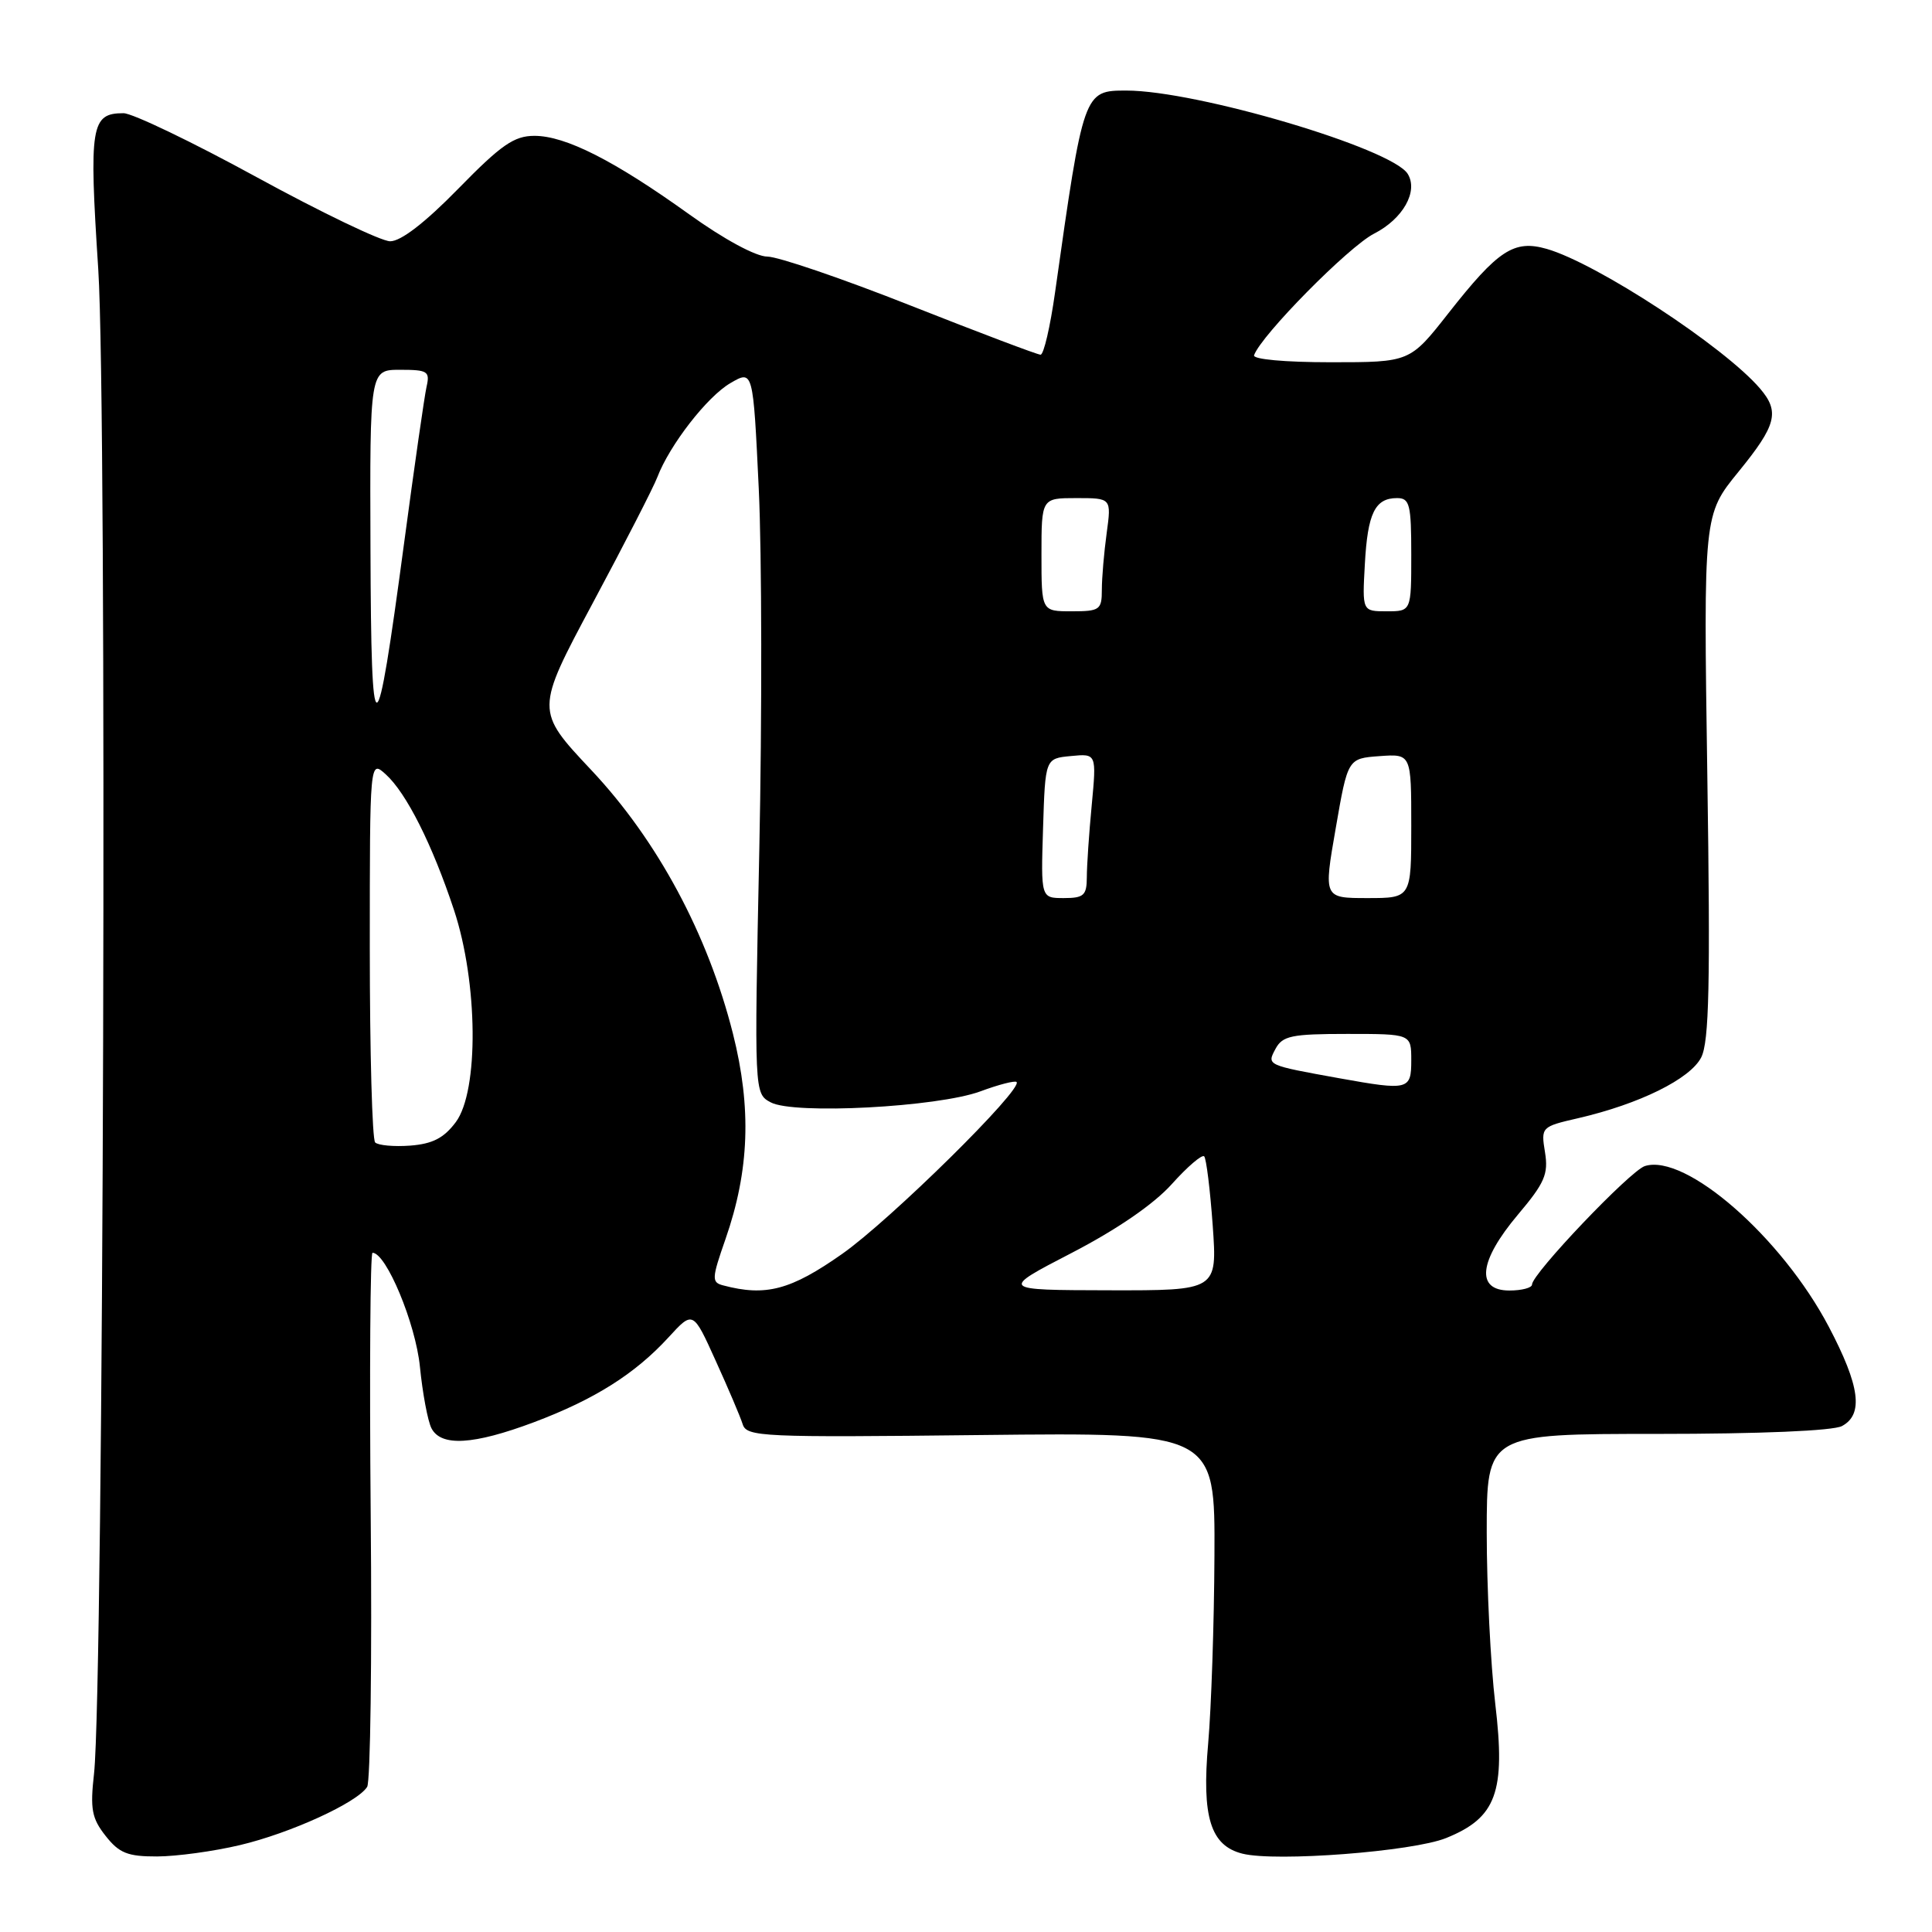 <?xml version="1.0" encoding="UTF-8" standalone="no"?>
<!DOCTYPE svg PUBLIC "-//W3C//DTD SVG 1.1//EN" "http://www.w3.org/Graphics/SVG/1.1/DTD/svg11.dtd" >
<svg xmlns="http://www.w3.org/2000/svg" xmlns:xlink="http://www.w3.org/1999/xlink" version="1.1" viewBox="0 0 256 256">
 <g >
 <path fill="currentColor"
d=" M 31.77 244.49 C 38.48 242.91 47.35 238.85 48.65 236.77 C 49.08 236.07 49.30 219.86 49.12 200.75 C 48.95 181.64 49.06 166.00 49.36 166.00 C 51.17 166.00 55.07 175.37 55.64 181.08 C 55.99 184.61 56.68 188.29 57.17 189.25 C 58.44 191.71 62.72 191.46 70.73 188.46 C 78.76 185.44 84.13 182.06 88.58 177.21 C 91.83 173.66 91.83 173.66 94.83 180.30 C 96.49 183.95 98.10 187.73 98.41 188.72 C 98.94 190.39 100.93 190.48 129.99 190.15 C 161.00 189.81 161.00 189.81 160.92 206.15 C 160.88 215.14 160.50 226.32 160.09 231.00 C 159.22 240.77 160.40 244.56 164.63 245.62 C 169.05 246.73 187.19 245.34 191.62 243.55 C 198.28 240.86 199.52 237.49 198.13 225.76 C 197.51 220.48 197.00 210.27 197.00 203.08 C 197.00 190.00 197.00 190.00 219.57 190.00 C 233.21 190.00 242.90 189.59 244.07 188.96 C 246.95 187.42 246.46 183.66 242.33 175.81 C 236.09 163.94 223.35 152.80 217.95 154.51 C 216.01 155.13 203.00 168.79 203.00 170.21 C 203.00 170.64 201.65 171.00 200.00 171.00 C 195.51 171.00 195.95 167.10 201.13 160.95 C 204.68 156.75 205.19 155.57 204.72 152.68 C 204.18 149.34 204.22 149.29 209.14 148.16 C 217.25 146.28 223.97 142.96 225.42 140.11 C 226.47 138.03 226.64 130.39 226.23 102.85 C 225.72 68.20 225.72 68.20 230.36 62.51 C 235.39 56.34 235.85 54.57 233.22 51.49 C 228.47 45.94 211.59 34.89 204.95 32.98 C 200.61 31.74 198.52 33.11 191.91 41.52 C 186.82 48.00 186.82 48.00 176.33 48.00 C 170.26 48.00 165.97 47.61 166.17 47.07 C 167.12 44.41 178.69 32.69 182.07 30.96 C 185.90 29.01 187.96 25.35 186.53 23.04 C 184.44 19.66 158.58 12.00 149.25 12.00 C 143.60 12.00 143.57 12.07 139.80 38.75 C 139.16 43.29 138.30 47.00 137.88 47.00 C 137.47 47.00 129.73 44.07 120.69 40.50 C 111.64 36.92 103.09 34.00 101.68 34.00 C 100.17 34.00 95.93 31.71 91.31 28.39 C 81.40 21.28 74.94 18.00 70.82 18.00 C 68.12 18.00 66.42 19.18 60.73 25.00 C 56.31 29.52 53.10 31.99 51.69 31.97 C 50.49 31.96 42.53 28.13 34.00 23.47 C 25.48 18.81 17.54 15.00 16.37 15.00 C 12.05 15.00 11.78 16.62 13.02 35.68 C 14.22 54.01 13.73 223.52 12.46 235.01 C 11.93 239.71 12.16 240.94 13.99 243.26 C 15.79 245.55 16.91 246.00 20.82 245.99 C 23.40 245.98 28.32 245.31 31.77 244.49 Z  M 95.82 170.32 C 94.28 169.92 94.30 169.43 96.13 164.19 C 99.30 155.10 99.60 146.81 97.12 136.97 C 93.79 123.78 87.11 111.35 78.35 102.04 C 70.93 94.15 70.93 94.15 78.56 79.88 C 82.76 72.04 86.60 64.55 87.10 63.23 C 88.72 58.98 93.71 52.54 96.79 50.76 C 99.79 49.01 99.79 49.01 100.54 64.76 C 100.95 73.41 100.98 94.99 100.61 112.70 C 99.94 144.90 99.94 144.90 102.13 146.07 C 105.19 147.71 124.24 146.70 129.91 144.61 C 132.33 143.71 134.49 143.16 134.70 143.37 C 135.61 144.28 117.95 161.69 111.59 166.15 C 104.78 170.94 101.46 171.82 95.82 170.32 Z  M 142.00 166.02 C 148.02 162.90 152.88 159.56 155.27 156.90 C 157.34 154.59 159.27 152.94 159.56 153.22 C 159.84 153.51 160.35 157.63 160.69 162.37 C 161.30 171.00 161.30 171.00 146.90 170.97 C 132.50 170.94 132.50 170.94 142.00 166.02 Z  M 49.71 151.38 C 49.32 150.99 49.00 139.42 49.00 125.68 C 49.00 100.69 49.00 100.69 51.11 102.60 C 53.84 105.06 57.29 111.92 60.16 120.59 C 63.34 130.21 63.47 144.55 60.40 148.68 C 58.82 150.80 57.32 151.57 54.36 151.80 C 52.20 151.96 50.11 151.77 49.71 151.38 Z  M 177.50 142.88 C 167.80 141.13 167.85 141.15 169.01 138.98 C 169.94 137.25 171.13 137.00 178.54 137.00 C 187.00 137.00 187.00 137.00 187.00 140.50 C 187.00 144.43 186.64 144.52 177.50 142.88 Z  M 138.21 109.75 C 138.50 100.50 138.50 100.50 141.90 100.18 C 145.30 99.85 145.30 99.85 144.66 106.68 C 144.30 110.43 144.01 114.74 144.01 116.25 C 144.00 118.64 143.61 119.00 140.96 119.00 C 137.92 119.00 137.92 119.00 138.21 109.75 Z  M 176.99 109.75 C 178.59 100.50 178.59 100.50 182.80 100.19 C 187.00 99.89 187.00 99.89 187.00 109.44 C 187.00 119.00 187.00 119.00 181.19 119.00 C 175.38 119.00 175.38 119.00 176.99 109.75 Z  M 49.09 72.75 C 49.00 49.00 49.00 49.00 53.02 49.00 C 56.67 49.00 56.99 49.20 56.52 51.25 C 56.24 52.49 54.90 61.83 53.54 72.00 C 49.80 99.95 49.18 100.06 49.09 72.75 Z  M 138.00 73.50 C 138.00 66.00 138.00 66.00 142.64 66.00 C 147.27 66.00 147.27 66.00 146.64 70.64 C 146.29 73.19 146.00 76.57 146.00 78.14 C 146.00 80.81 145.73 81.00 142.00 81.00 C 138.00 81.00 138.00 81.00 138.00 73.50 Z  M 180.85 74.75 C 181.22 68.00 182.19 66.00 185.12 66.00 C 186.79 66.00 187.00 66.83 187.00 73.50 C 187.00 81.00 187.00 81.00 183.75 81.00 C 180.50 81.00 180.50 81.00 180.85 74.75 Z "/>
</g>
</svg>
